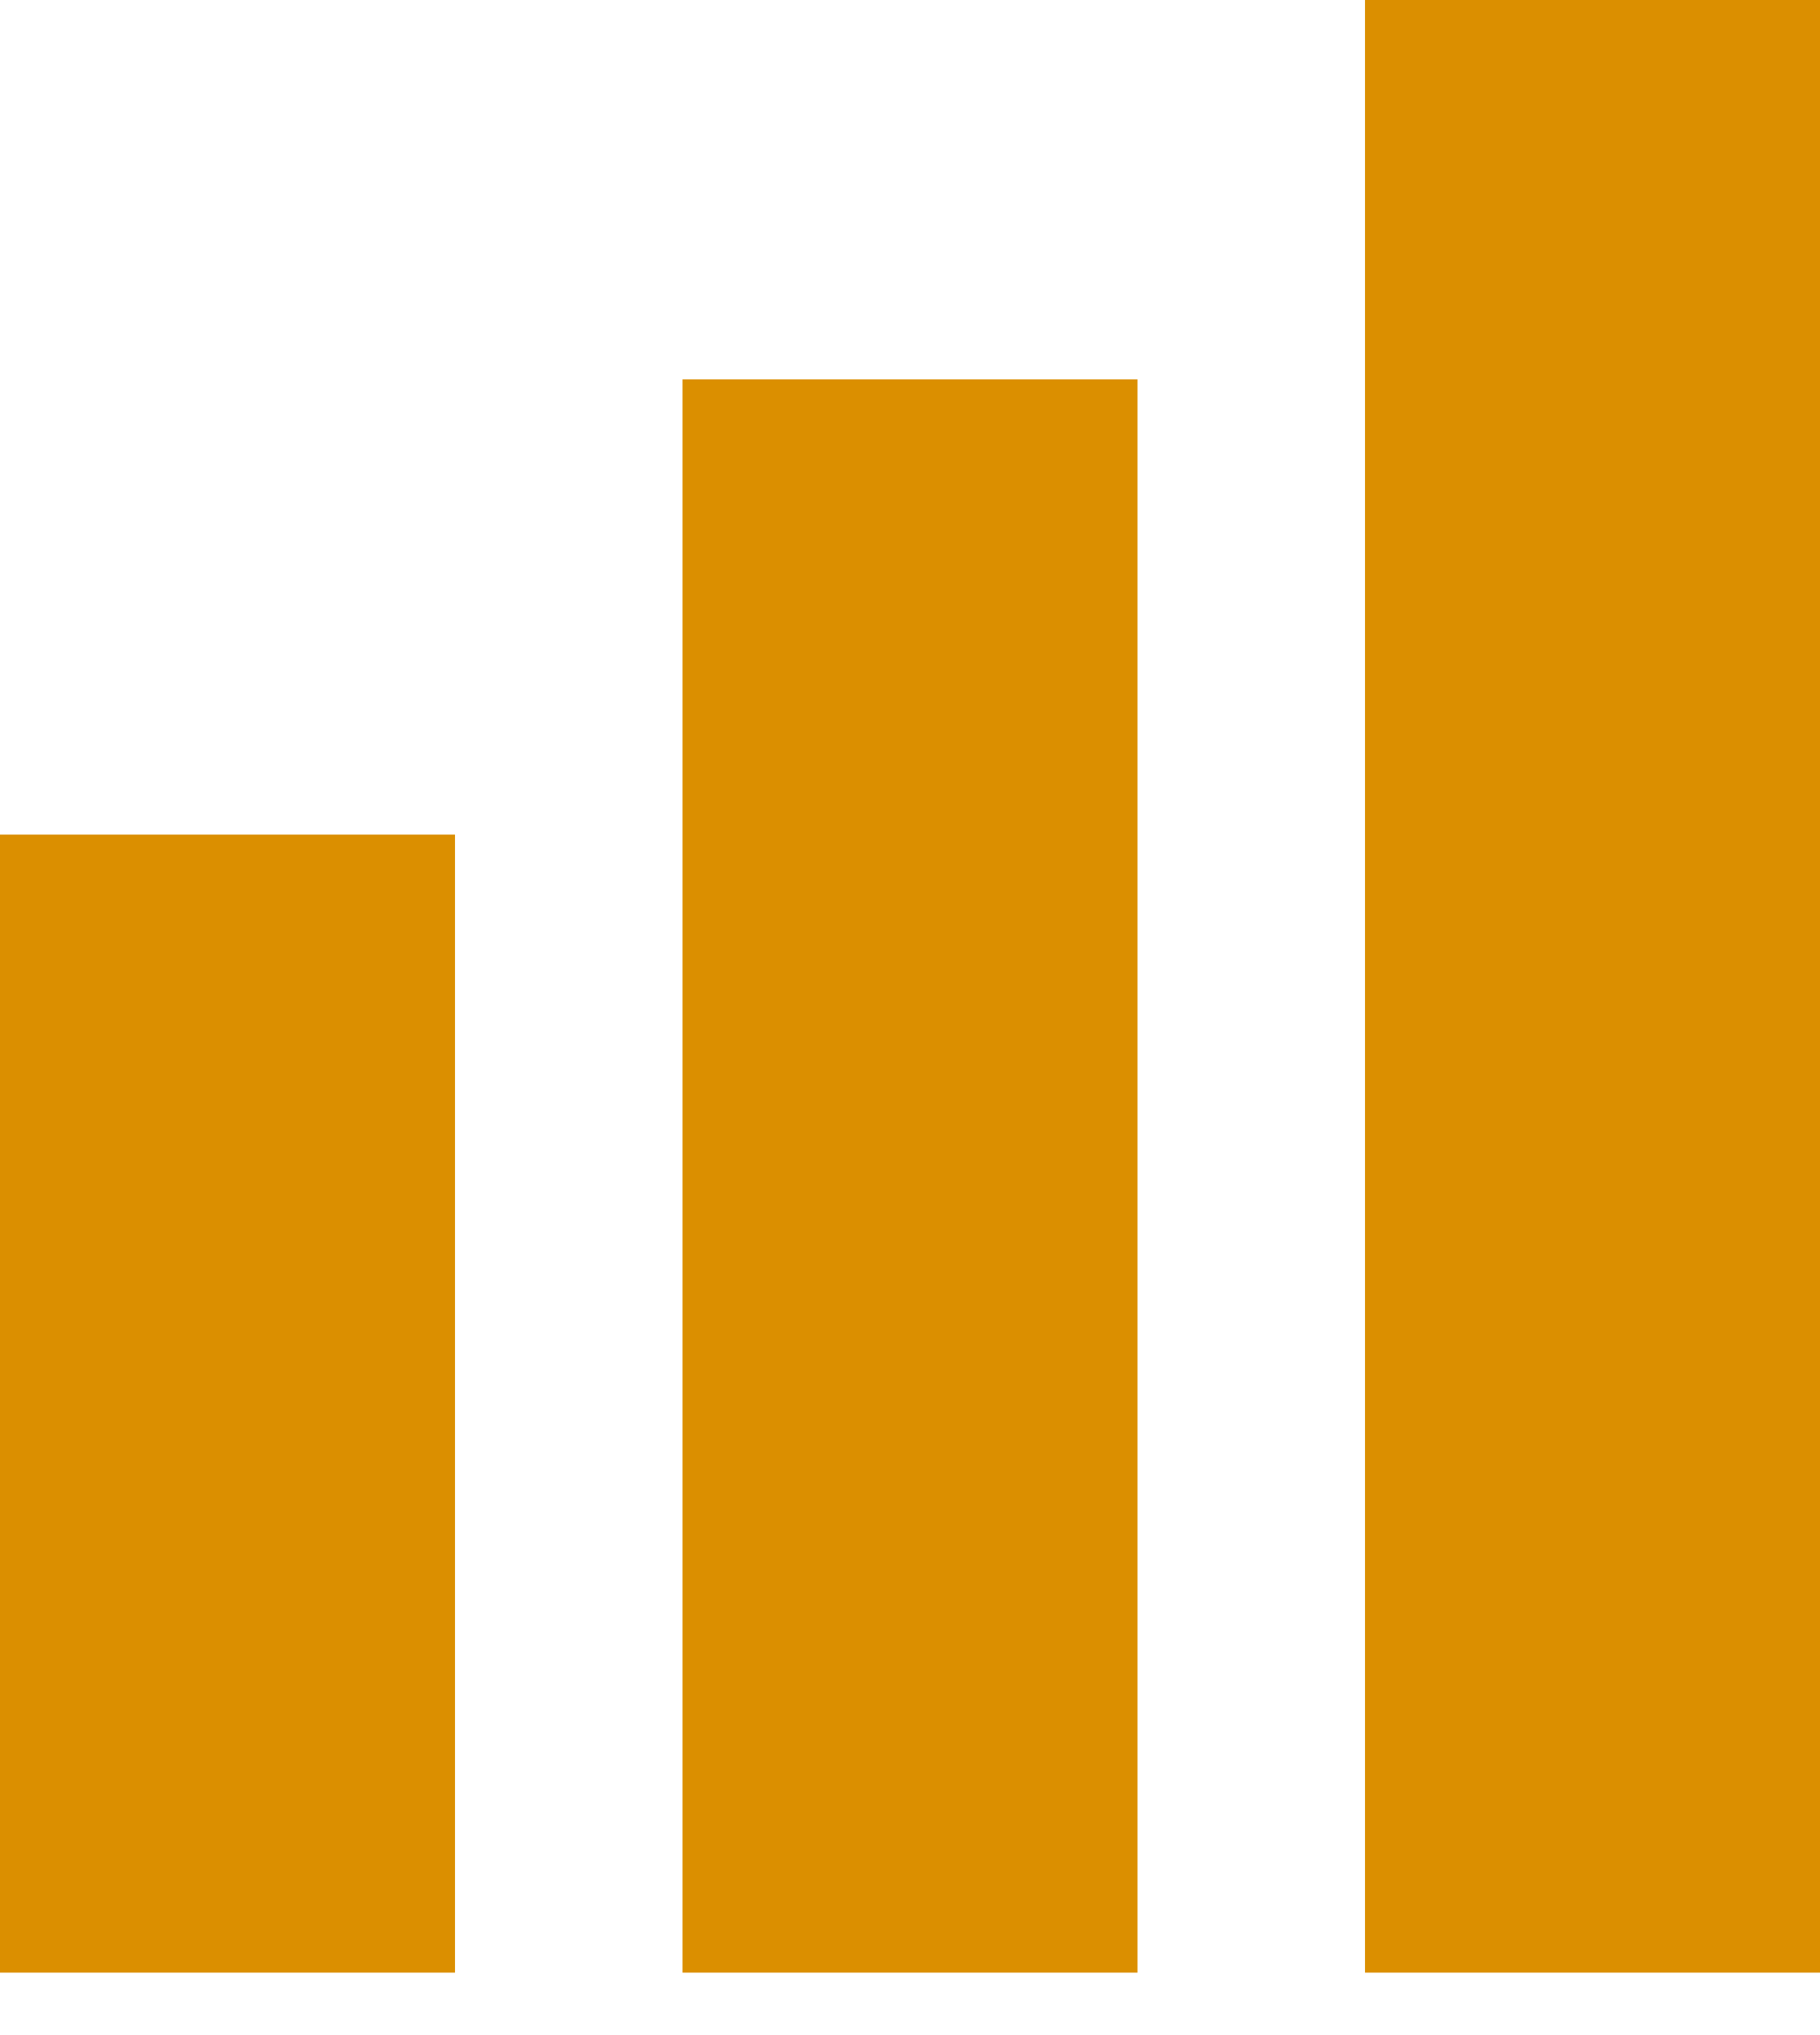 <svg width="17" height="19" viewBox="0 0 17 19" fill="none" xmlns="http://www.w3.org/2000/svg">
<rect y="7.792" width="4.25" height="10.625" fill="#DB8F00"/>
<rect x="6.375" y="3.542" width="4.25" height="14.875" fill="#DB8F00"/>
<rect x="12.75" width="4.25" height="18.417" fill="#DB8F00"/>
</svg>
